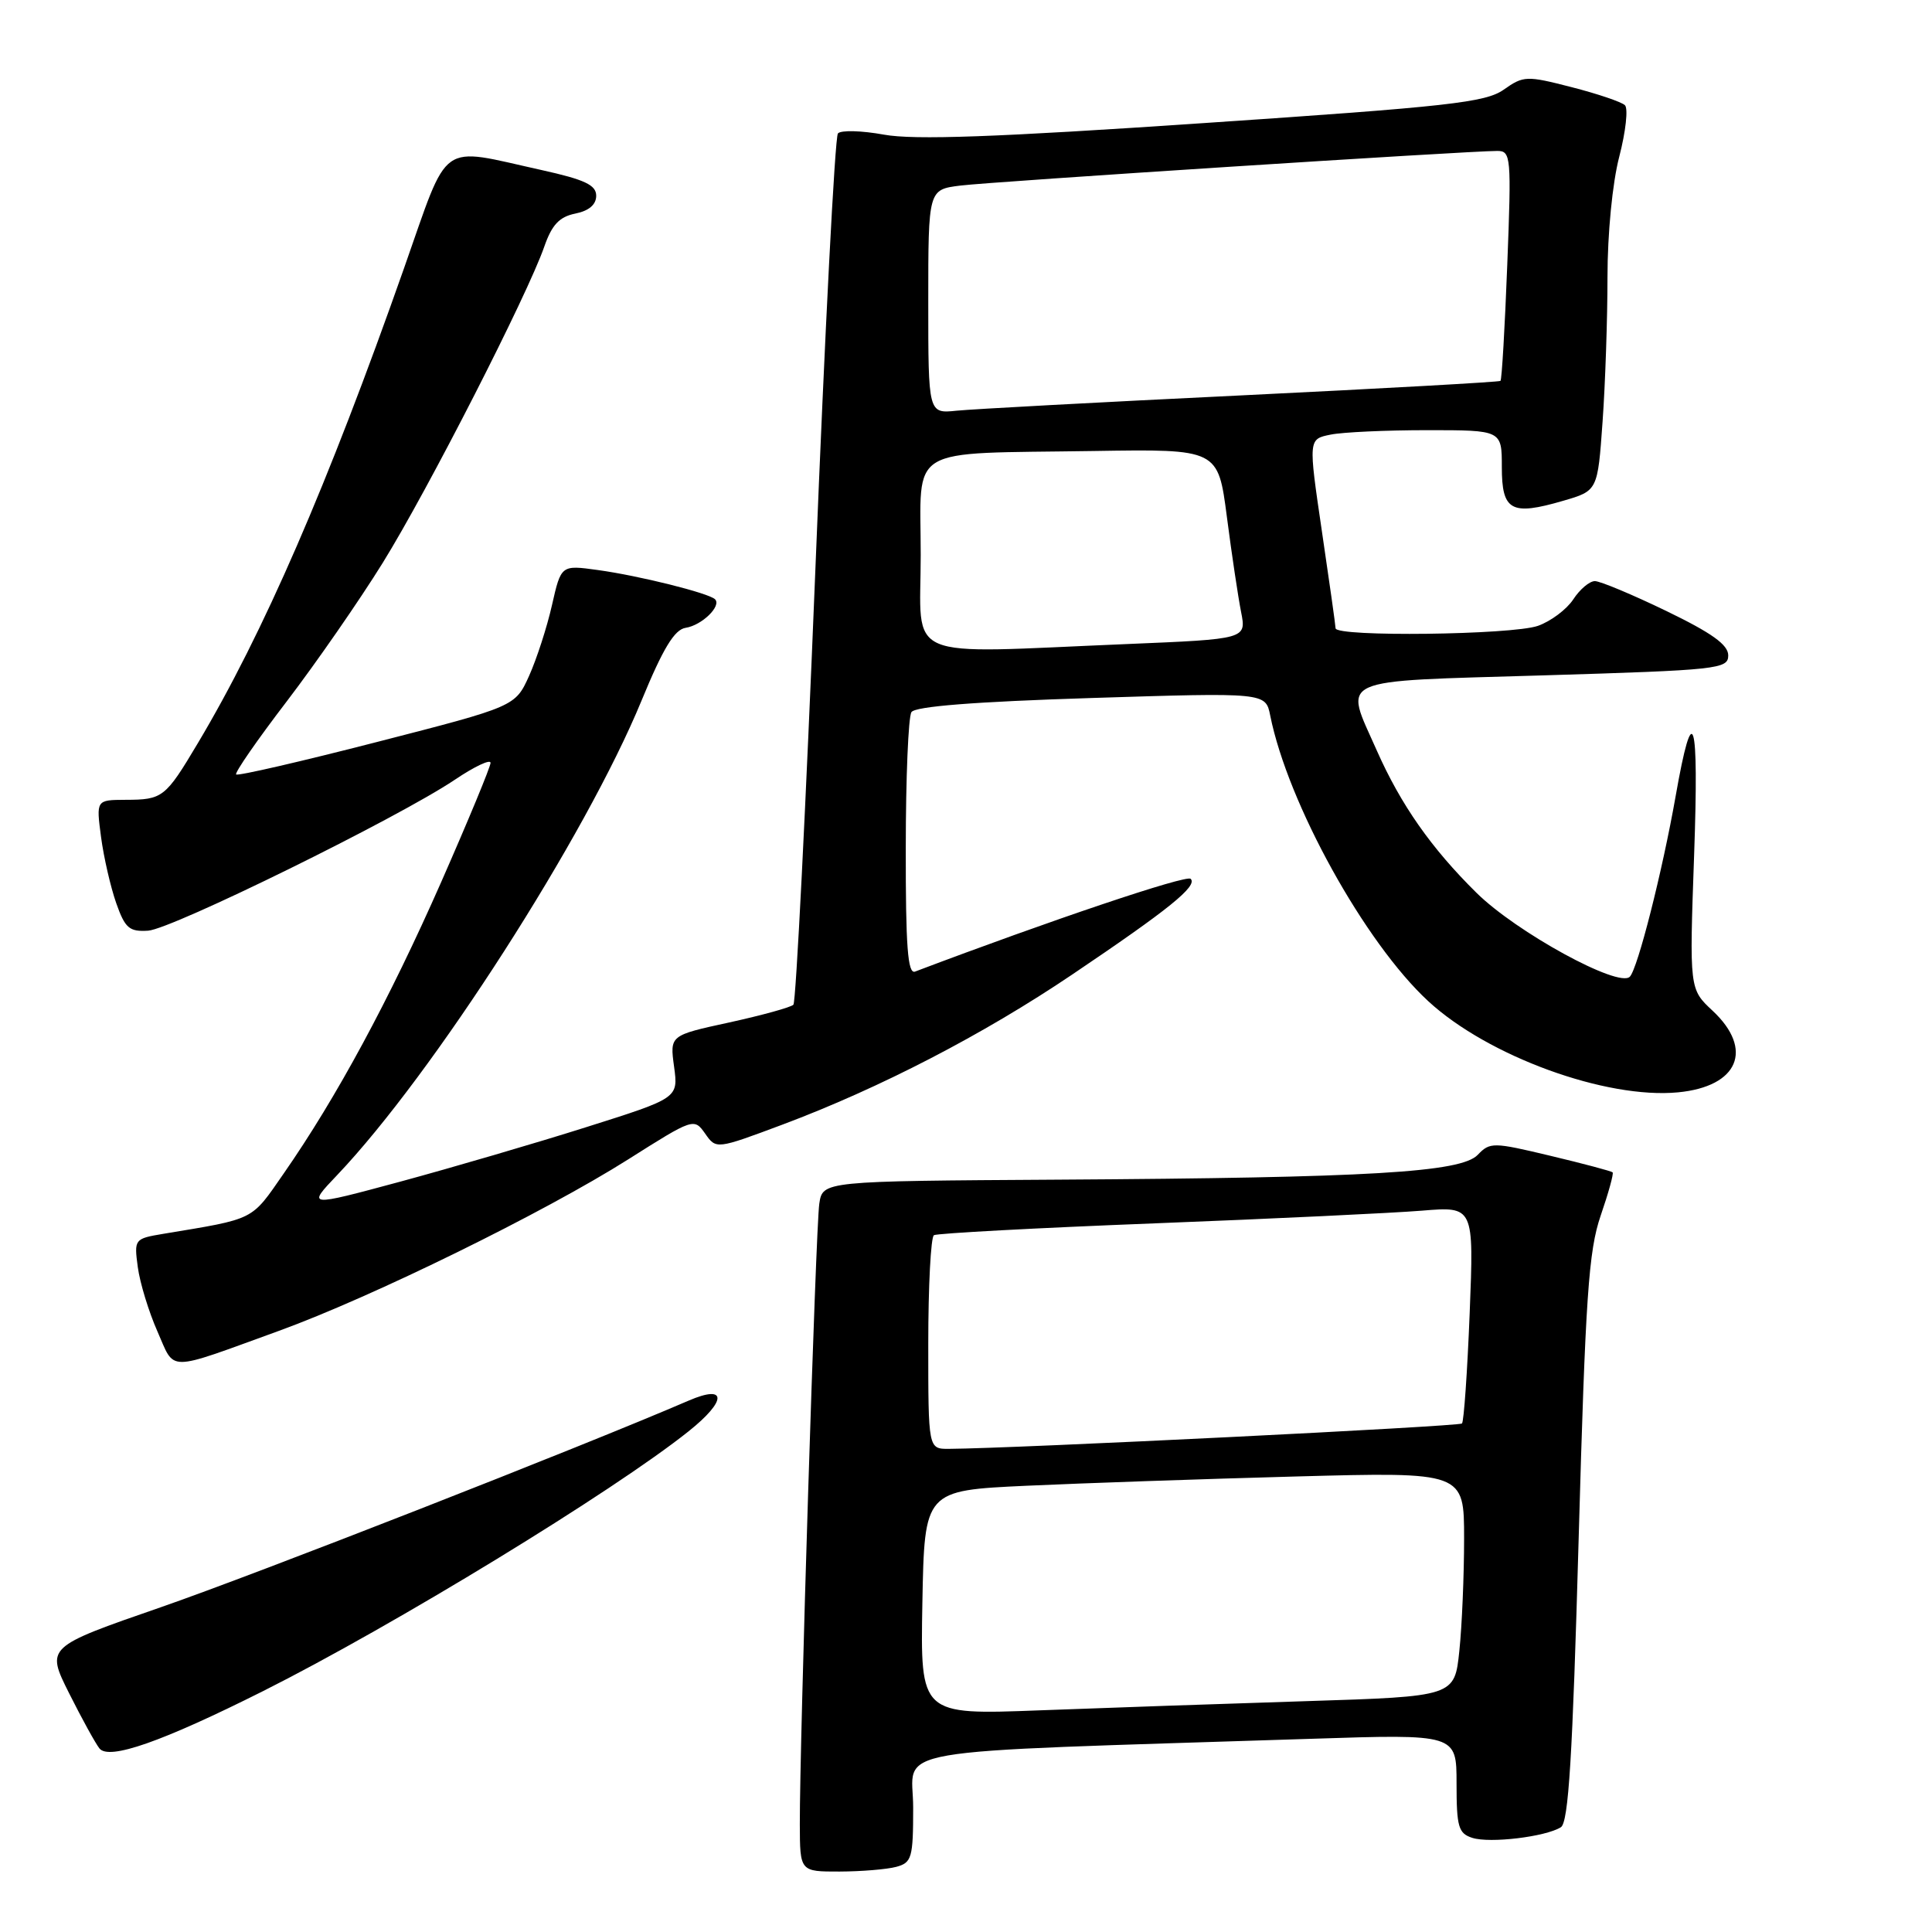 <?xml version="1.0" encoding="UTF-8" standalone="no"?>
<!DOCTYPE svg PUBLIC "-//W3C//DTD SVG 1.1//EN" "http://www.w3.org/Graphics/SVG/1.1/DTD/svg11.dtd" >
<svg xmlns="http://www.w3.org/2000/svg" xmlns:xlink="http://www.w3.org/1999/xlink" version="1.1" viewBox="0 0 256 256">
 <g >
 <path fill="currentColor"
d=" M 118.75 247.37 C 120.82 246.81 121.00 246.19 121.00 239.50 C 121.00 231.37 115.69 232.28 173.75 230.40 C 193.00 229.77 193.00 229.77 193.00 236.32 C 193.00 242.09 193.25 242.94 195.10 243.53 C 197.44 244.27 204.78 243.39 206.82 242.12 C 207.84 241.48 208.37 232.86 209.18 203.90 C 210.08 171.78 210.50 165.73 212.10 161.07 C 213.13 158.08 213.84 155.51 213.68 155.34 C 213.51 155.18 209.81 154.19 205.44 153.15 C 197.84 151.33 197.43 151.33 195.81 153.02 C 193.59 155.35 181.48 156.06 140.25 156.31 C 109.01 156.50 109.01 156.50 108.56 159.50 C 108.09 162.66 105.95 231.02 105.98 241.75 C 106.00 248.00 106.00 248.00 111.25 247.99 C 114.14 247.98 117.51 247.70 118.75 247.37 Z  M 34.86 224.08 C 52.18 215.38 81.21 197.66 91.25 189.65 C 96.34 185.59 96.34 183.39 91.25 185.59 C 77.11 191.69 33.89 208.61 21.30 212.97 C 6.09 218.24 6.09 218.24 9.16 224.37 C 10.85 227.74 12.66 231.03 13.18 231.68 C 14.45 233.26 21.46 230.80 34.86 224.08 Z  M 37.00 176.33 C 49.30 171.86 72.13 160.65 83.23 153.63 C 91.87 148.16 91.97 148.13 93.43 150.20 C 94.90 152.30 94.90 152.30 103.70 149.01 C 116.58 144.18 130.28 137.09 142.09 129.12 C 154.88 120.50 158.72 117.40 157.77 116.45 C 157.21 115.88 139.22 121.94 121.25 128.74 C 120.28 129.11 120.00 125.43 120.02 112.36 C 120.02 103.09 120.36 94.99 120.77 94.36 C 121.26 93.60 129.14 92.98 144.60 92.49 C 167.70 91.76 167.70 91.76 168.31 94.81 C 170.64 106.45 180.86 124.93 189.26 132.67 C 197.16 139.96 212.80 145.66 222.36 144.74 C 230.35 143.97 232.42 139.06 226.93 133.93 C 223.85 131.06 223.85 131.06 224.48 113.28 C 225.13 94.89 224.34 92.36 222.03 105.50 C 220.27 115.49 217.01 128.34 215.96 129.42 C 214.48 130.94 200.92 123.52 195.64 118.30 C 189.64 112.38 185.61 106.62 182.43 99.44 C 178.09 89.62 176.53 90.33 204.50 89.49 C 227.71 88.79 229.00 88.65 229.00 86.84 C 229.00 85.43 226.83 83.88 220.80 80.96 C 216.29 78.78 212.03 77.00 211.33 77.00 C 210.62 77.00 209.33 78.09 208.46 79.43 C 207.58 80.76 205.48 82.33 203.78 82.93 C 200.32 84.13 177.01 84.42 176.97 83.25 C 176.96 82.84 176.14 77.03 175.15 70.34 C 173.36 58.18 173.36 58.18 176.31 57.59 C 177.93 57.26 183.69 57.00 189.13 57.00 C 199.00 57.00 199.00 57.00 199.00 61.88 C 199.00 67.69 200.23 68.37 207.12 66.36 C 211.70 65.03 211.70 65.03 212.35 55.86 C 212.71 50.82 213.00 42.21 213.00 36.74 C 213.00 30.96 213.65 24.26 214.56 20.76 C 215.42 17.44 215.76 14.37 215.31 13.94 C 214.87 13.51 211.69 12.43 208.25 11.55 C 202.27 10.01 201.88 10.03 199.25 11.88 C 196.84 13.58 191.98 14.12 159.50 16.31 C 131.98 18.18 121.12 18.57 117.12 17.84 C 114.16 17.30 111.42 17.23 111.03 17.68 C 110.63 18.13 109.29 44.15 108.04 75.50 C 106.78 106.85 105.47 132.78 105.13 133.13 C 104.78 133.48 100.96 134.53 96.63 135.48 C 88.75 137.19 88.75 137.19 89.32 141.35 C 89.88 145.50 89.88 145.50 77.69 149.35 C 70.99 151.47 59.91 154.71 53.09 156.56 C 40.67 159.91 40.67 159.91 44.67 155.71 C 57.35 142.38 77.61 110.80 85.00 92.85 C 87.86 85.90 89.37 83.42 90.85 83.19 C 93.00 82.86 95.63 80.30 94.75 79.41 C 93.93 78.59 84.67 76.28 79.20 75.53 C 74.35 74.86 74.35 74.86 73.14 80.18 C 72.48 83.11 71.11 87.32 70.11 89.55 C 68.27 93.61 68.27 93.61 49.98 98.31 C 39.92 100.90 31.51 102.84 31.29 102.62 C 31.07 102.40 34.09 98.04 38.00 92.93 C 41.90 87.82 47.63 79.56 50.72 74.57 C 56.68 64.96 69.89 39.09 72.12 32.68 C 73.13 29.78 74.12 28.73 76.23 28.30 C 78.03 27.94 79.00 27.12 79.00 25.94 C 79.00 24.51 77.48 23.80 71.75 22.53 C 57.98 19.49 59.60 18.33 53.55 35.50 C 43.42 64.28 34.88 83.95 26.20 98.50 C 21.91 105.70 21.56 105.97 16.62 105.98 C 12.74 106.00 12.74 106.00 13.39 110.92 C 13.75 113.62 14.66 117.56 15.40 119.67 C 16.57 122.99 17.13 123.48 19.63 123.32 C 22.79 123.11 52.71 108.39 60.25 103.33 C 62.86 101.57 65.00 100.56 65.00 101.08 C 65.00 101.60 62.05 108.72 58.45 116.90 C 51.58 132.48 44.59 145.43 37.61 155.47 C 33.22 161.80 33.92 161.45 21.63 163.49 C 17.81 164.13 17.76 164.19 18.26 167.91 C 18.54 169.99 19.71 173.82 20.86 176.42 C 23.25 181.82 21.83 181.83 37.00 176.33 Z  M 122.22 212.37 C 122.50 197.50 122.50 197.50 136.00 196.87 C 143.43 196.53 159.51 195.97 171.75 195.64 C 194.00 195.04 194.00 195.04 194.00 203.87 C 194.00 208.73 193.72 215.43 193.37 218.75 C 192.74 224.79 192.74 224.79 173.12 225.41 C 162.33 225.75 146.40 226.30 137.72 226.63 C 121.95 227.23 121.95 227.23 122.22 212.37 Z  M 123.00 178.06 C 123.00 170.39 123.34 163.91 123.75 163.67 C 124.16 163.42 137.32 162.71 153.00 162.10 C 168.68 161.49 184.61 160.73 188.40 160.42 C 195.30 159.85 195.30 159.85 194.74 174.00 C 194.43 181.78 193.97 188.36 193.72 188.62 C 193.33 189.01 134.35 191.93 125.75 191.98 C 123.00 192.00 123.00 192.00 123.00 178.06 Z  M 122.00 73.55 C 122.00 58.82 119.79 60.15 144.95 59.76 C 161.40 59.50 161.40 59.50 162.57 68.50 C 163.21 73.45 164.06 79.12 164.45 81.09 C 165.16 84.68 165.16 84.68 149.33 85.34 C 119.12 86.59 122.00 87.83 122.00 73.55 Z  M 123.00 39.97 C 123.00 25.12 123.00 25.12 127.25 24.59 C 131.41 24.07 194.65 19.99 198.40 20.00 C 200.21 20.00 200.28 20.72 199.72 35.09 C 199.40 43.40 199.00 50.31 198.82 50.47 C 198.64 50.62 183.20 51.48 164.50 52.39 C 145.80 53.29 128.81 54.21 126.75 54.42 C 123.00 54.81 123.00 54.81 123.00 39.97 Z "/>
</g>
</svg>